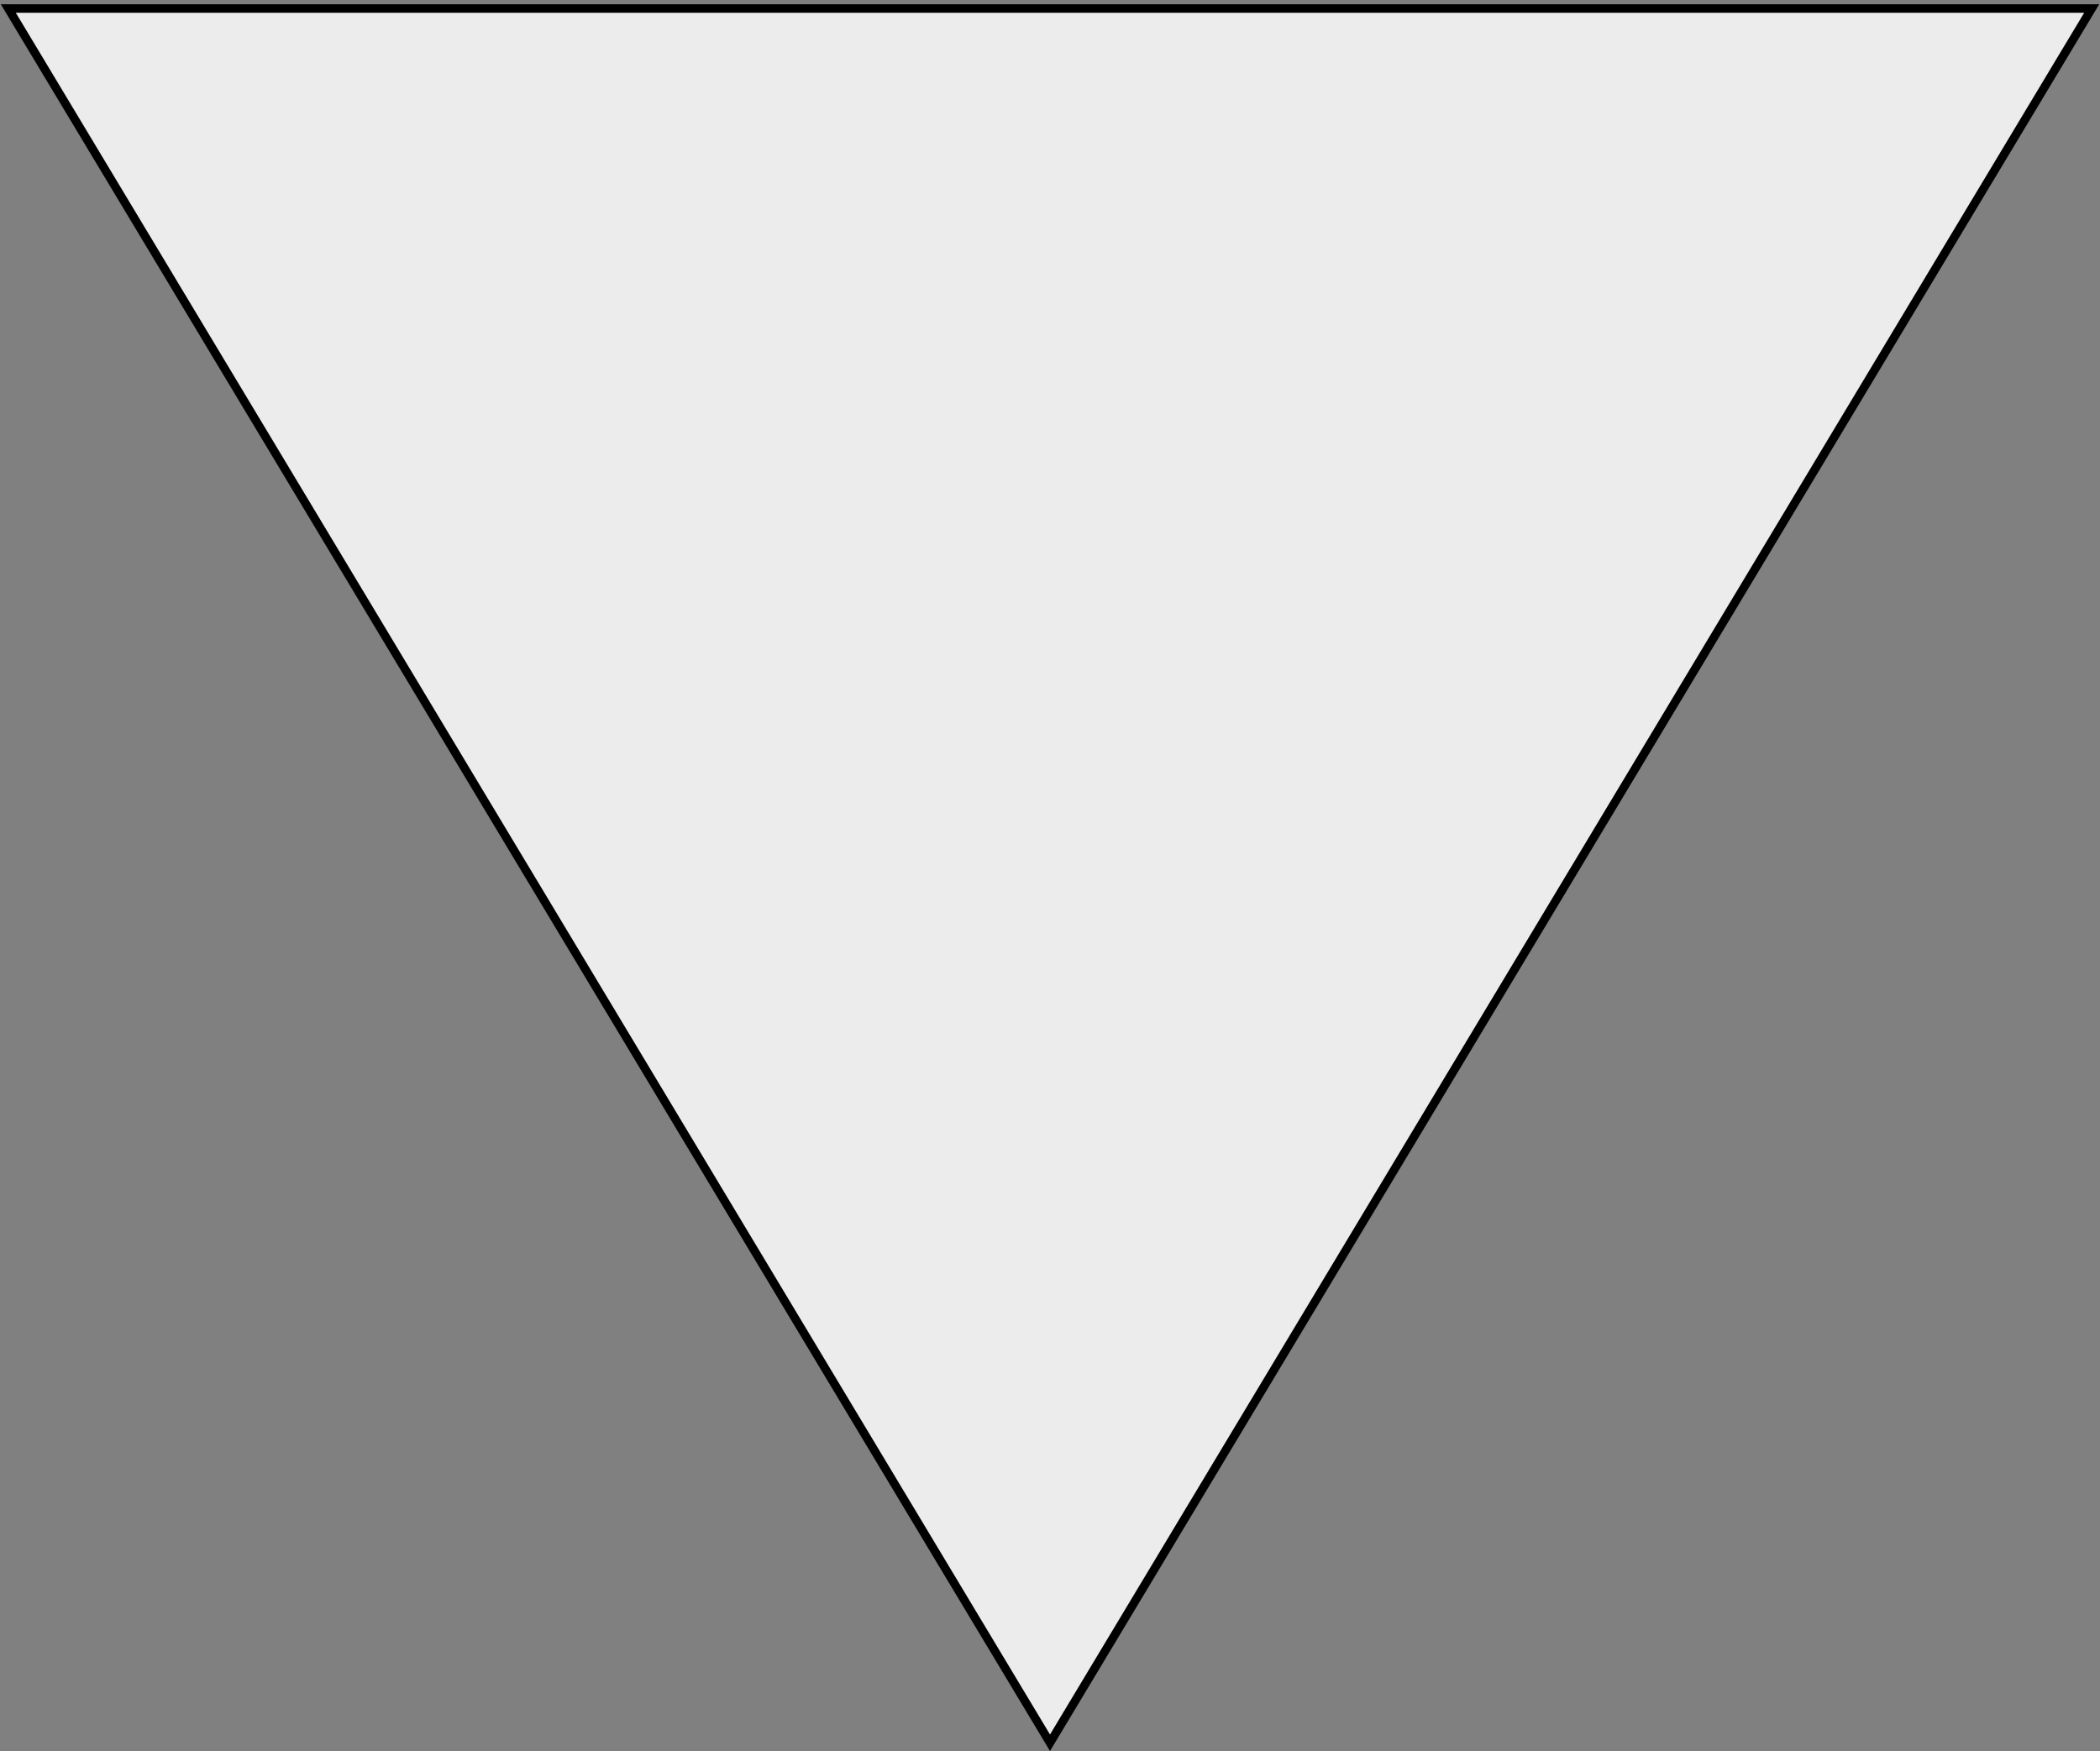 <svg width="247" height="206" viewBox="0 0 247 206" fill="none" xmlns="http://www.w3.org/2000/svg">
<rect x="0" y="0" width="247" height="206" fill="#808080" stroke="none"/>
<path d="M246.025 1L123.5 205.029L0.975 1L246.025 1Z" fill="white" fill-opacity="0.85" stroke="black"/>
</svg>

